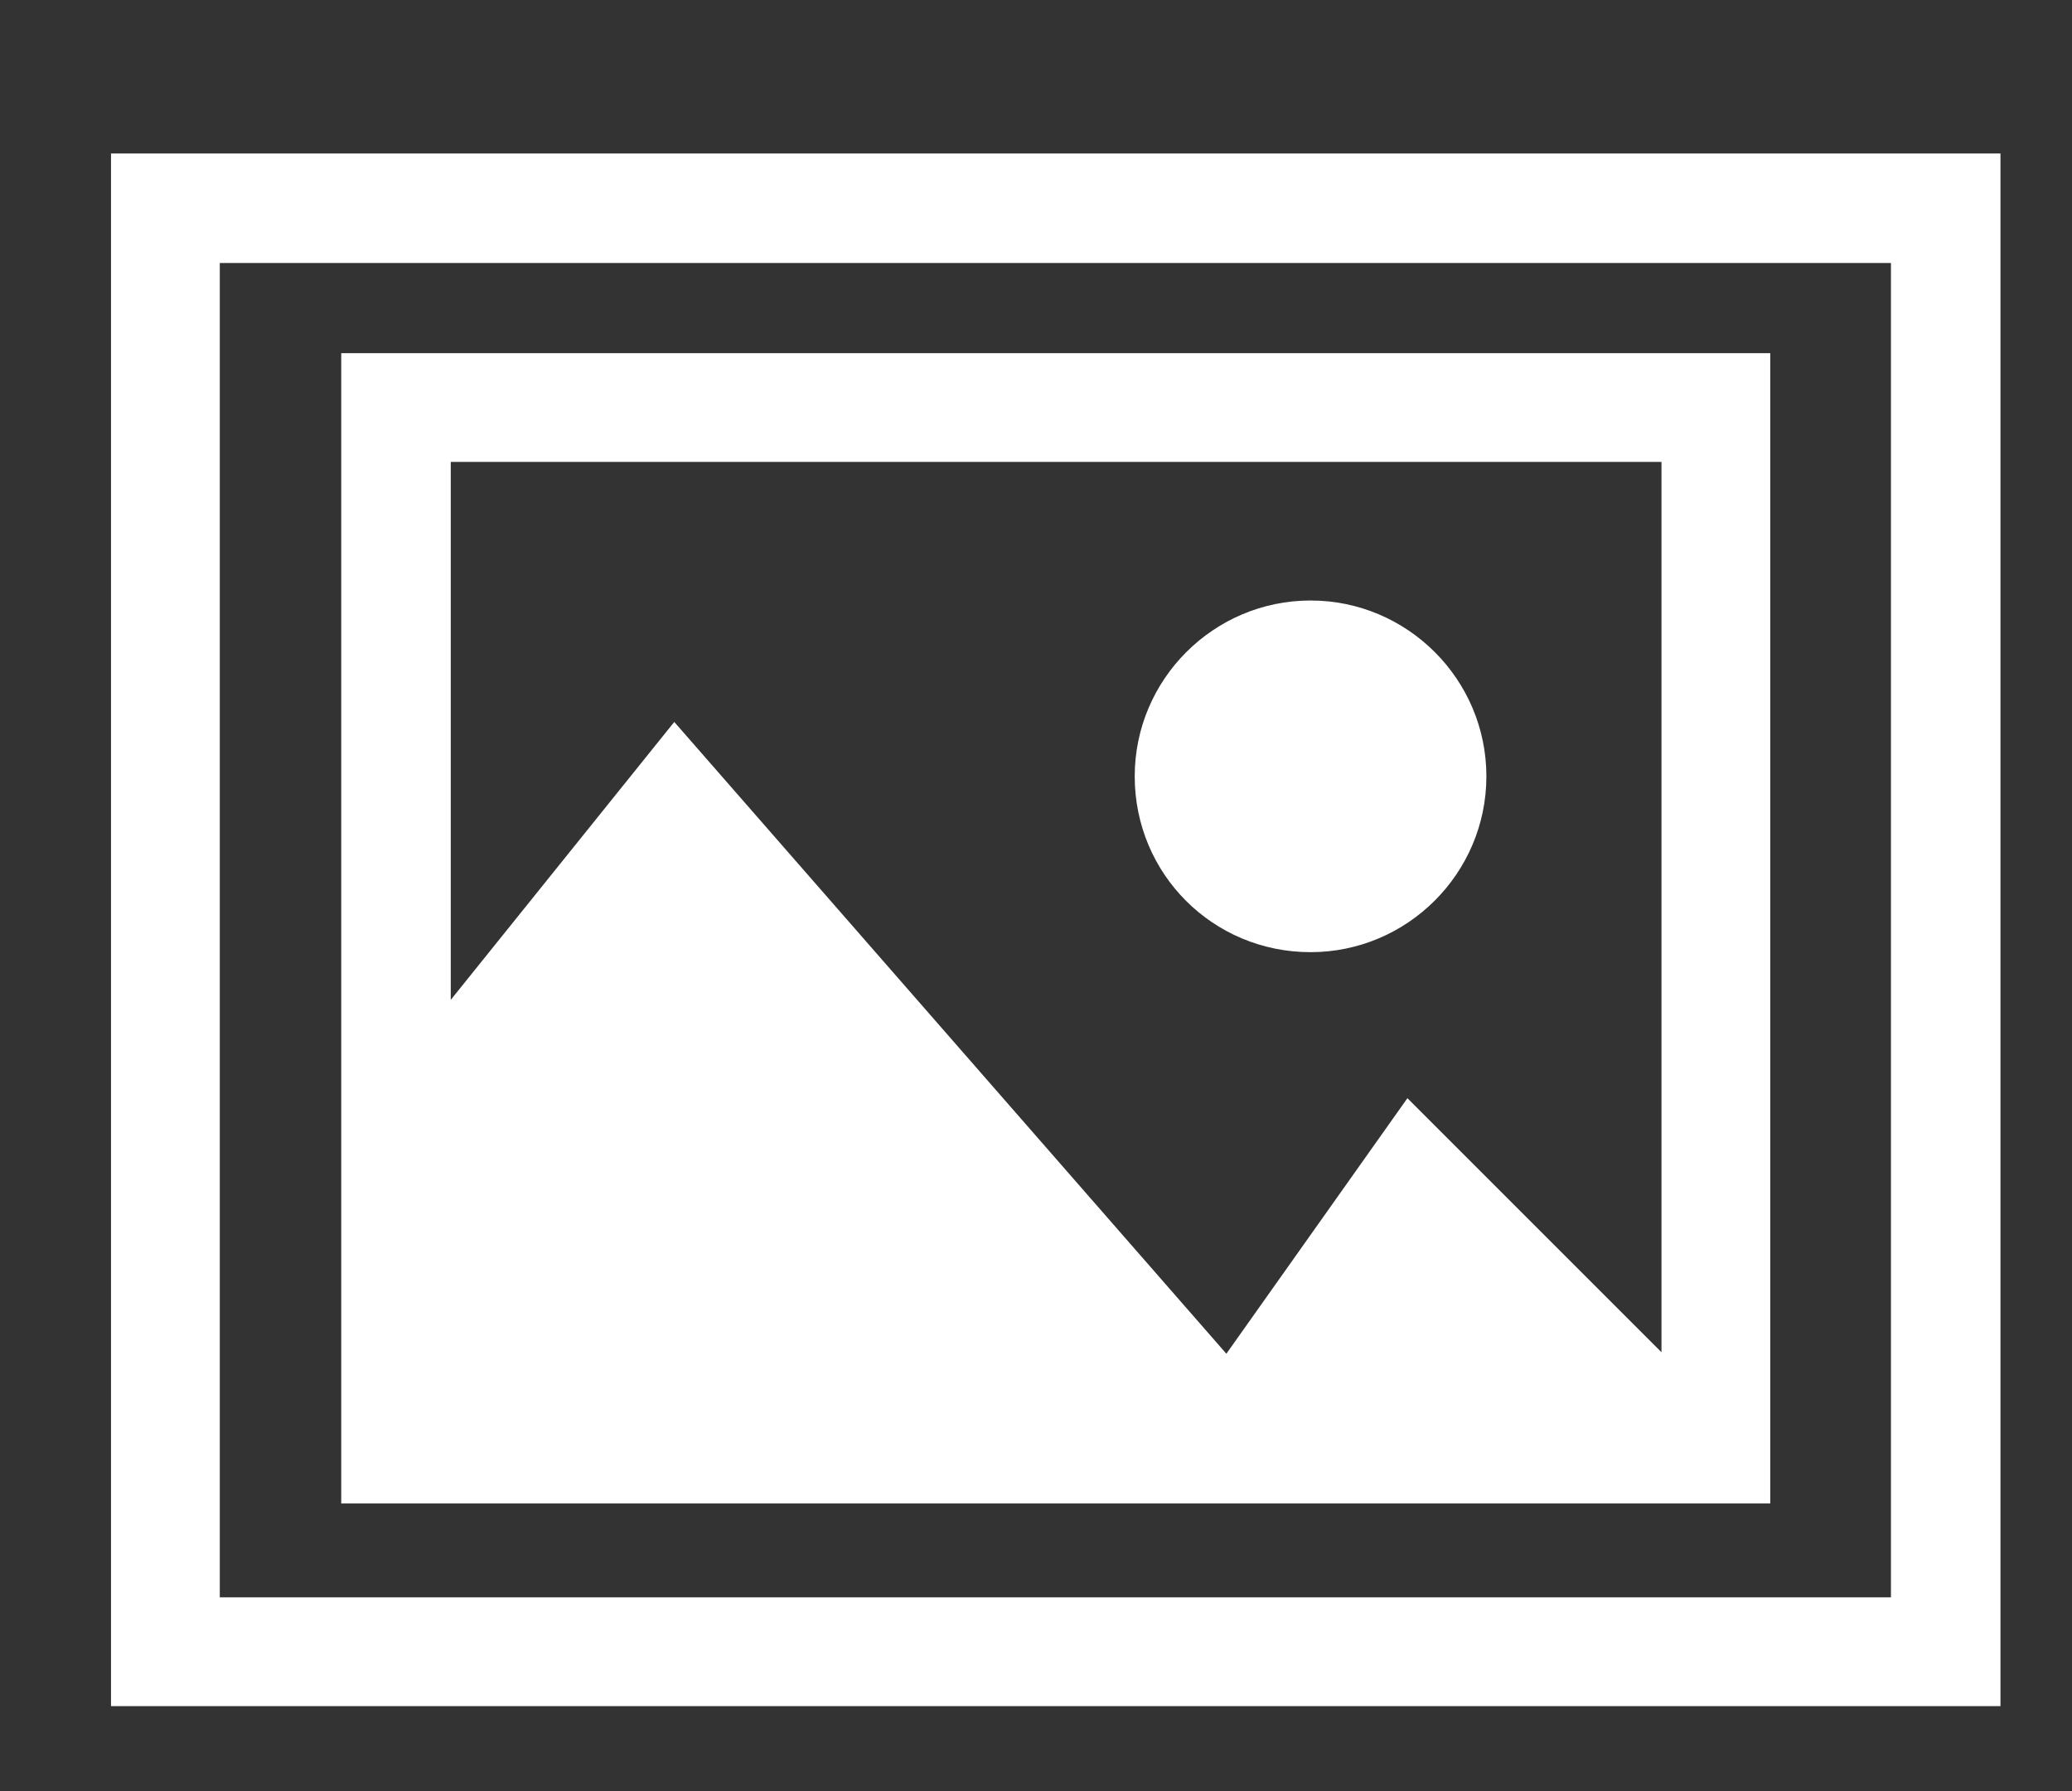 <?xml version="1.0" encoding="utf-8"?>
<!-- Generator: Adobe Illustrator 22.0.1, SVG Export Plug-In . SVG Version: 6.00 Build 0)  -->
<svg version="1.1" id="Layer_1" xmlns="http://www.w3.org/2000/svg" xmlns:xlink="http://www.w3.org/1999/xlink" x="0px" y="0px"
	 viewBox="0 0 278.1 240.4" style="enable-background:new 0 0 278.1 240.4;" xml:space="preserve">
<rect x="0" y="0" width="278.1" height="240.4" fill="#333333" stroke="none"/>
<style type="text/css">
	.st0{fill:#E3B94B;}
	.st1{fill:#FFFFFF;}
	.st2{fill:#8ABB66;}
	.st3{fill:#C97234;}
</style>
<path id="picture_2_" class="st1" d="M14.9,20.6V229h253.6V20.6H14.9z M253.8,214.4H29.5V35.3h224.3V214.4z M45.8,47.4v154.4h191.8
	V47.4H45.8z M60.5,62H223v119.5l-34.1-34.1l-24.3,34.3L90.5,96.9l-30,37.3V62z M152.3,104.2c0-13,10.6-23.6,23.6-23.6
	c13,0,23.6,10.6,23.6,23.6s-10.6,23.6-23.6,23.6C162.8,127.8,152.3,117.3,152.3,104.2z"/>
</svg>
